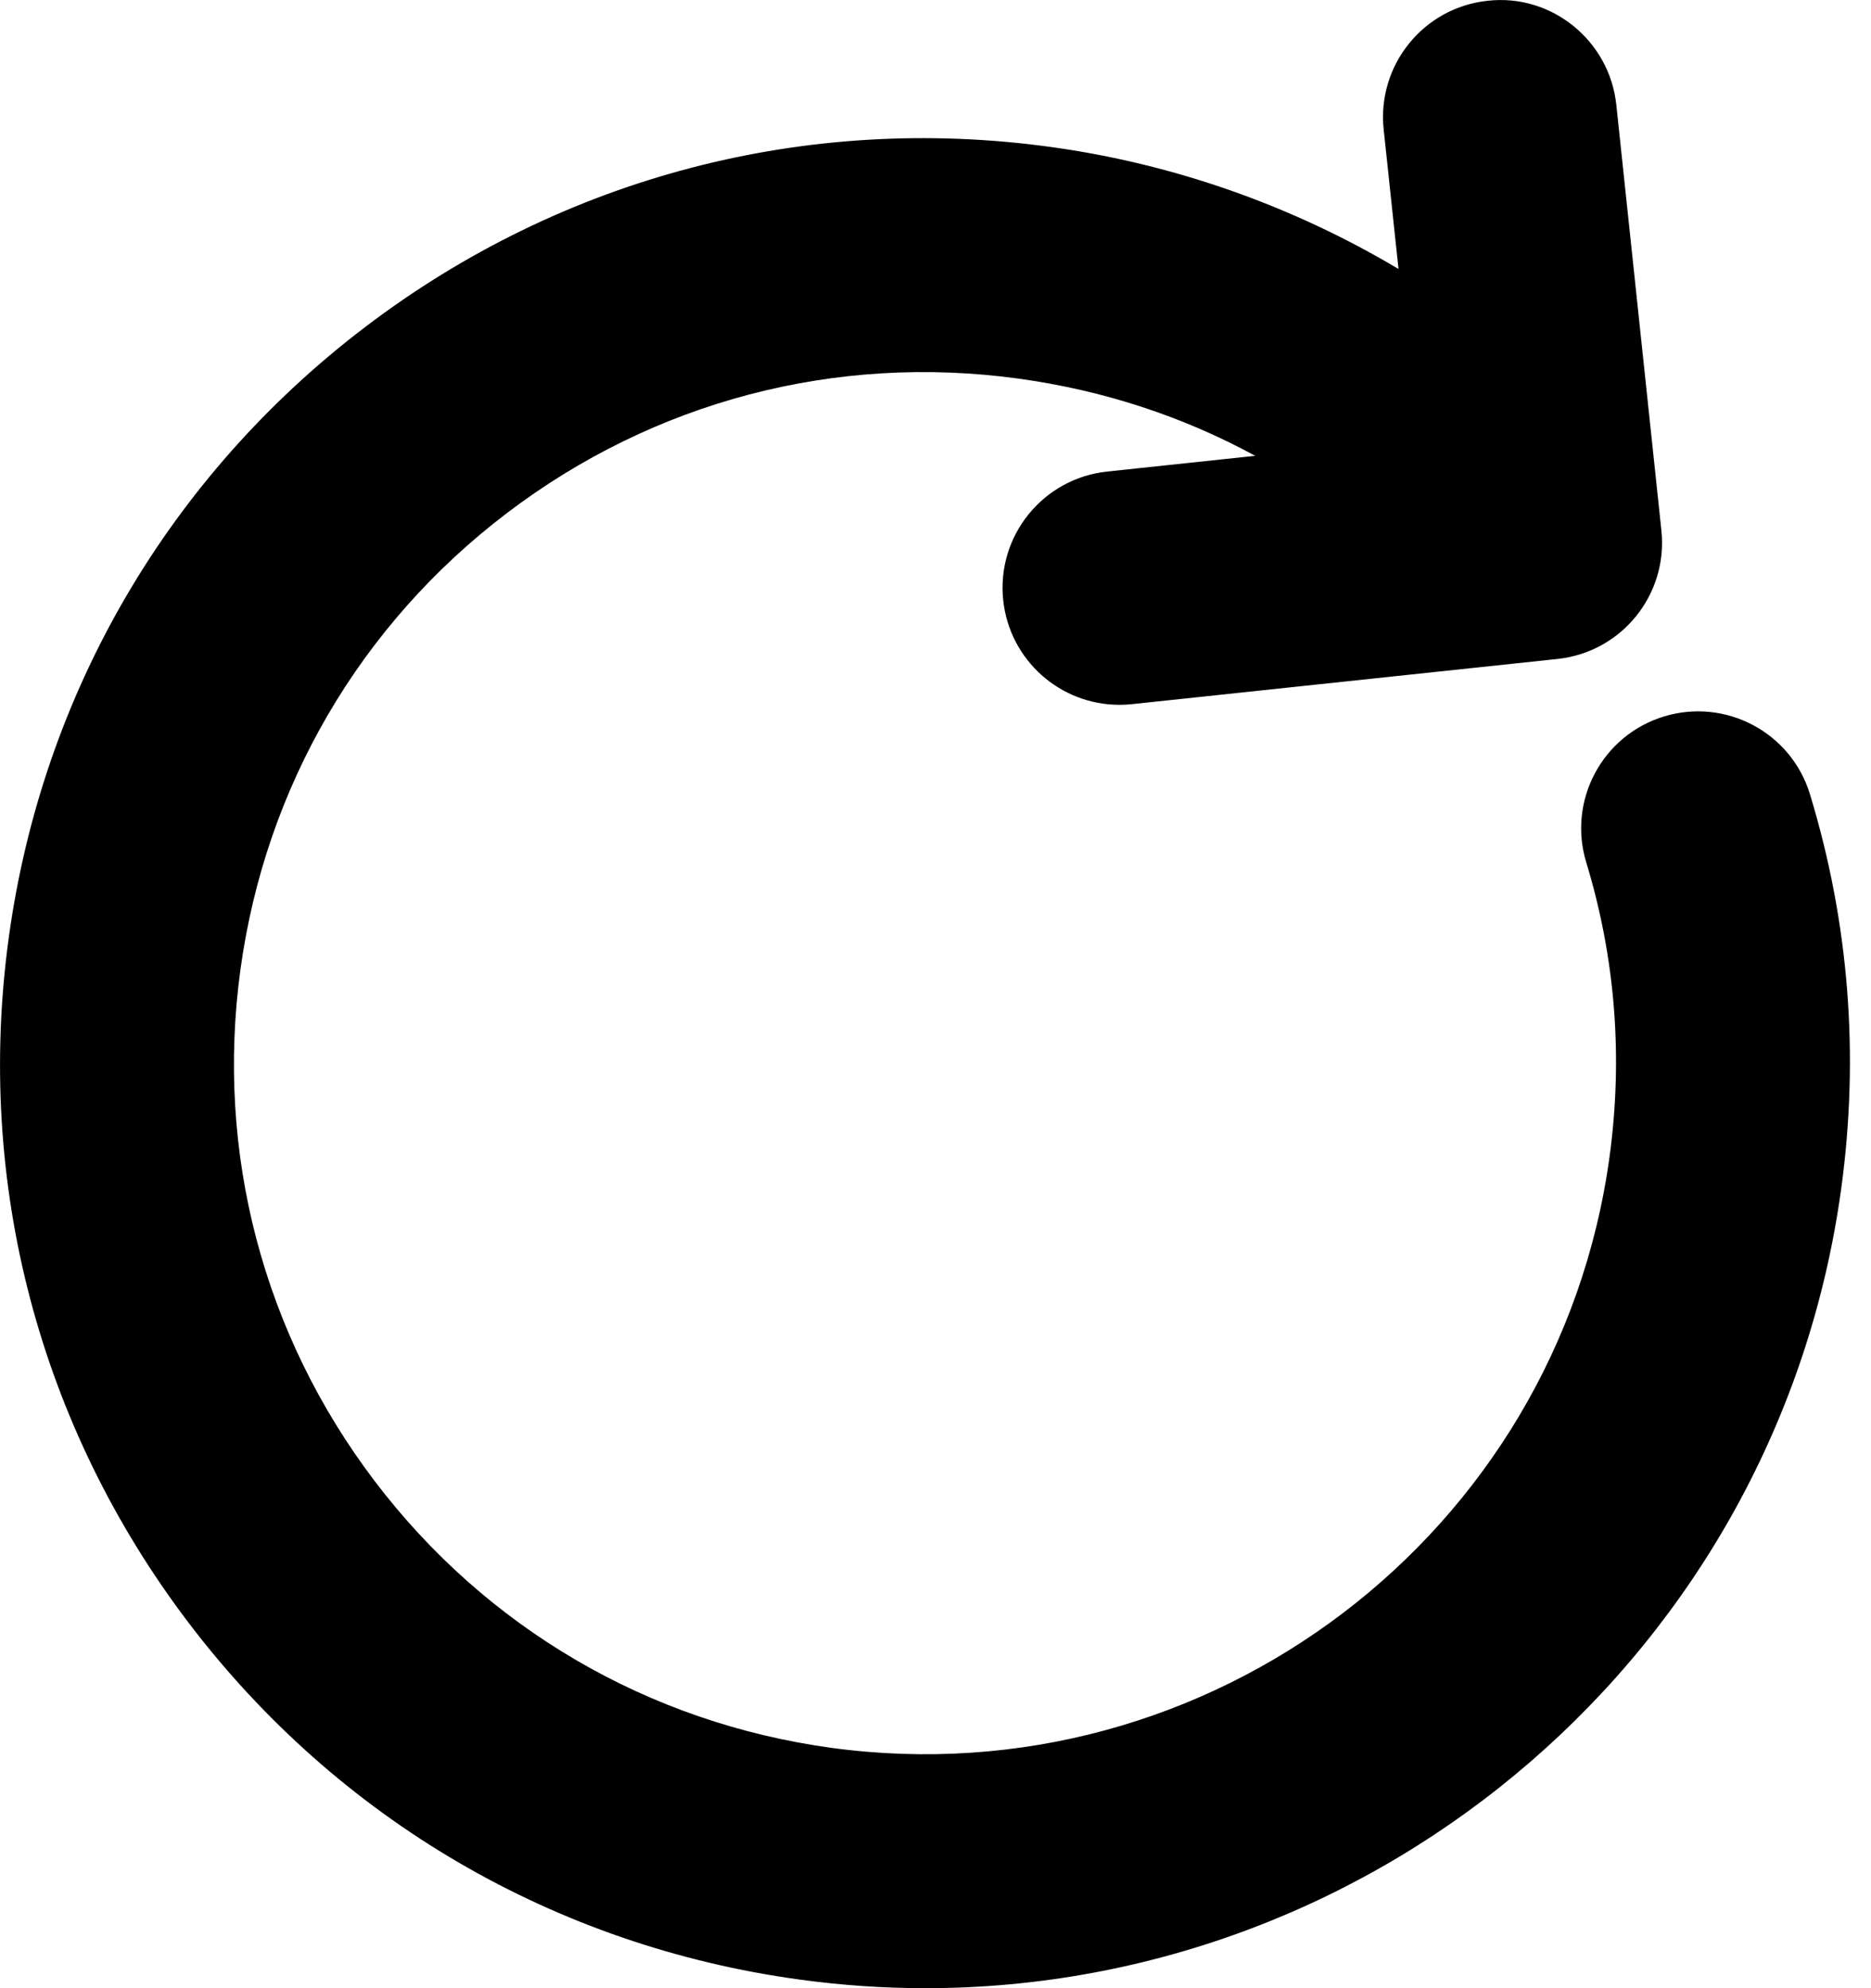 <svg xmlns="http://www.w3.org/2000/svg" xmlns:xlink="http://www.w3.org/1999/xlink" width="32" height="34" version="1.1" viewBox="0 0 32 34"><title>arrow-again</title><desc>Created with Sketch.</desc><g id="Page-1" fill="none" fill-rule="evenodd" stroke="none" stroke-width="1"><g id="Desktop" fill="#000" transform="translate(-370, -398)"><path id="arrow-again" d="M397.644,399.791 L398.415,407.07 C398.532,408.168 397.736,409.153 396.637,409.269 L389.358,410.042 C389.287,410.05 389.215,410.053 389.144,410.053 C388.134,410.053 387.267,409.291 387.158,408.264 C387.041,407.166 387.837,406.181 388.936,406.064 L391.468,405.795 C390.227,405.119 388.864,404.673 387.421,404.475 C384.287,404.045 381.186,404.863 378.673,406.772 C376.159,408.681 374.54,411.455 374.112,414.582 C373.685,417.709 374.5,420.815 376.409,423.329 C378.318,425.843 381.092,427.462 384.219,427.89 C390.679,428.77 396.645,424.24 397.528,417.783 C397.761,416.075 397.627,414.38 397.13,412.748 C396.808,411.691 397.403,410.574 398.46,410.252 C399.516,409.931 400.634,410.525 400.956,411.582 C401.623,413.771 401.803,416.039 401.491,418.324 C400.408,426.242 393.608,432 385.831,432 C385.12,432 384.401,431.952 383.678,431.853 C379.491,431.281 375.779,429.113 373.224,425.749 C370.669,422.384 369.577,418.226 370.149,414.04 C370.722,409.854 372.89,406.142 376.254,403.586 C379.617,401.031 383.78,399.937 387.962,400.512 C390.075,400.801 392.104,401.519 393.919,402.6 L393.665,400.213 C393.549,399.114 394.345,398.129 395.444,398.013 C396.536,397.889 397.527,398.693 397.644,399.791 Z"/></g></g></svg>